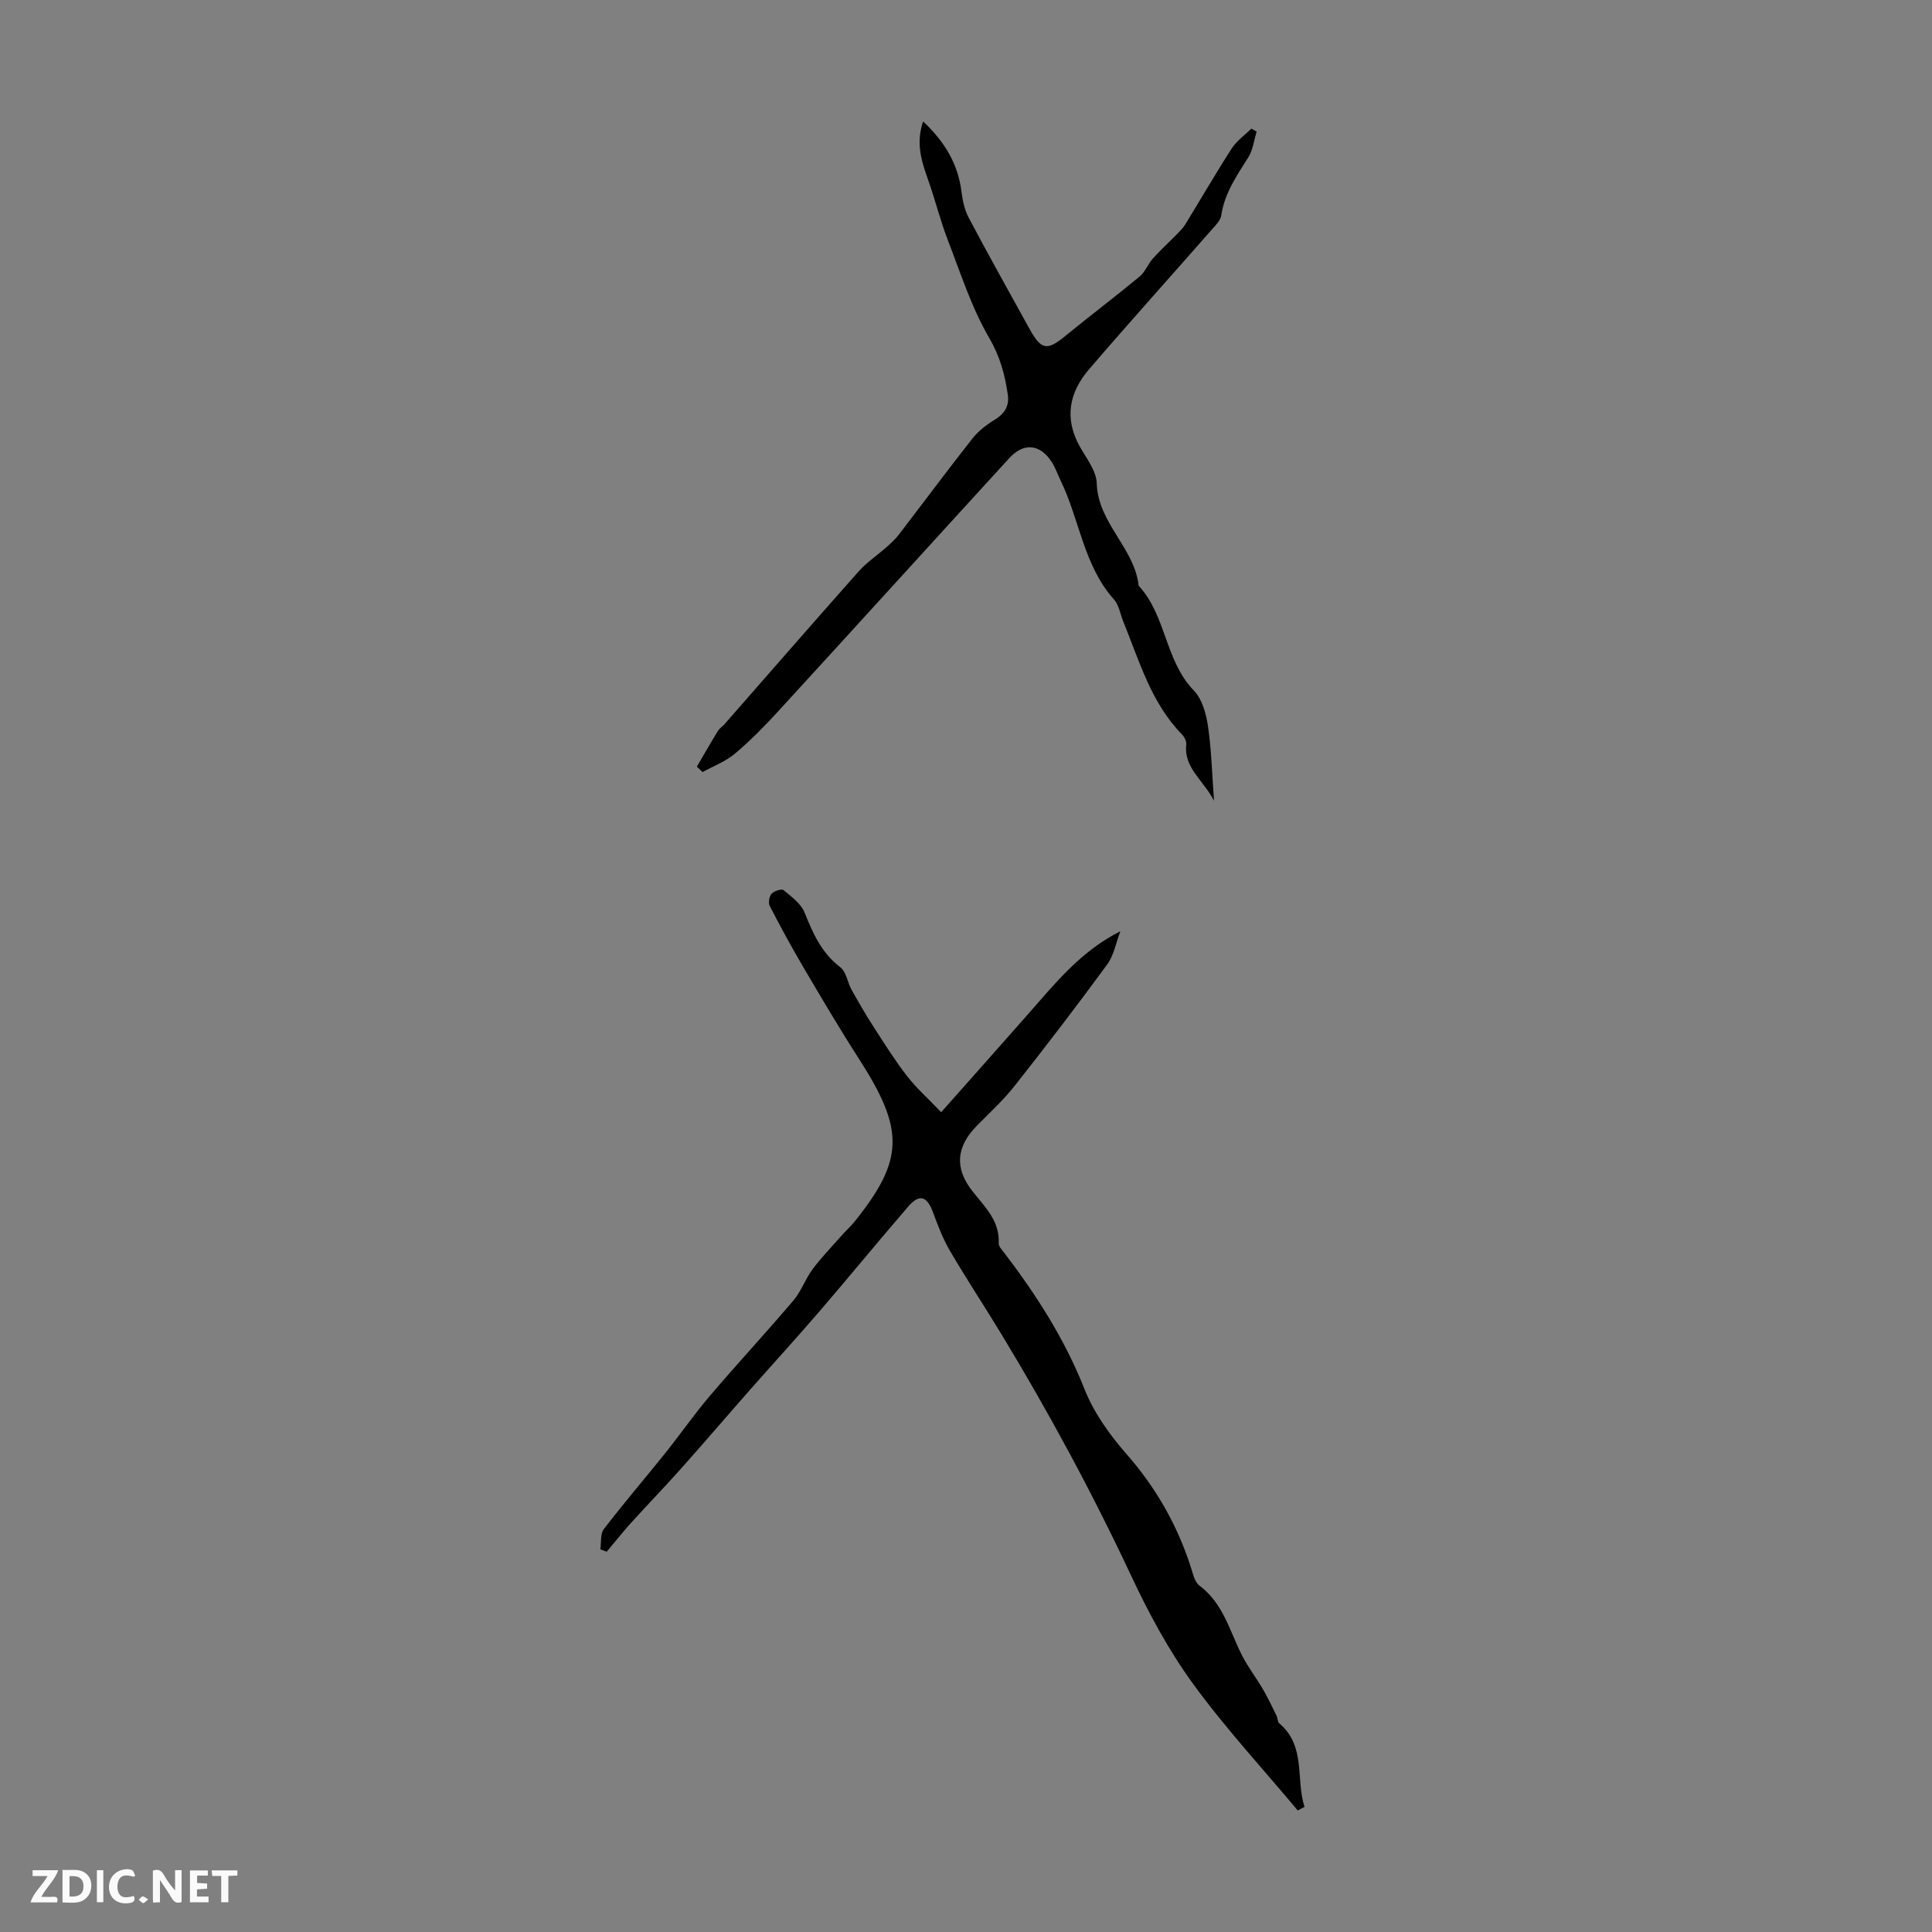 <svg enable-background="new 0 0 400 400" viewBox="0 0 400 400" xmlns="http://www.w3.org/2000/svg"><rect x="0" y="0" width="400" height="400" fill="#808080" stroke="none"/><g fill="#fbfafa"><path d="m37.59 393.81c-.92.31-1.52.05-2-.78-.7-1.2-1.52-2.34-2.47-3.78v4.59c-.55.03-.95.05-1.41.07-.03-.37-.06-.64-.06-.91 0-1.91 0-3.81 0-5.7 1.13-.41 1.77-.03 2.29.91.62 1.11 1.38 2.14 2.31 3.19v-4.2h1.35v6.61z"/><path d="m12.94 393.88v-6.75c1.9.19 3.93-.54 5.37 1.29.8 1.01.78 2.88.03 3.97-1.37 1.97-3.4 1.51-5.4 1.49m1.45-1.22c2.04.12 2.92-.58 2.89-2.21-.03-1.51-.98-2.19-2.89-2z"/><path d="m11.81 393.87h-5.49c.68-2.18 2.47-3.48 3.51-5.45h-3.08v-1.21h5.29c-.71 2.13-2.44 3.48-3.47 5.51.86 0 1.63.04 2.39-.01.79-.05 1.14.21.85 1.16"/><path d="m39.33 393.86v-6.61h3.7v1.07h-2.22v1.52c.68.04 1.34.09 2.07.13v1.07c-.72.05-1.38.09-2.1.14v1.48h2.4v1.19h-3.85z"/><path d="m27.71 388.56c-1.15-.3-2.46-.61-3.1.64-.37.73-.41 1.93-.06 2.67.63 1.35 1.99.93 3.17.68.35.94-.01 1.32-.93 1.46-1.62.25-3.05-.27-3.76-1.48-.73-1.24-.6-3.03.31-4.17.88-1.11 2.71-1.7 4-1.16.32.13.44.74.65 1.12-.1.08-.19.16-.28.24"/><path d="m49.15 387.24v1.07c-.59.02-1.17.05-1.87.08v5.44h-1.48v-5.44h-1.85c-.05-.4-.08-.73-.13-1.15z"/><path d="m20.06 387.21h1.33v6.62h-1.33z"/><path d="m30.68 393.25c-.49.38-.8.79-1.05.76-.32-.05-.6-.45-.9-.7.26-.24.51-.64.8-.67.29-.04.62.3 1.15.61"/></g><path d="m268.68 374.83c-7.29-8.72-15.05-17.1-21.71-26.27-5.02-6.9-9.15-14.58-12.78-22.33-8.07-17.21-17.08-33.88-26.93-50.12-3.48-5.73-7.18-11.33-10.57-17.12-1.45-2.47-2.5-5.21-3.49-7.91-1.25-3.43-2.82-3.99-5.16-1.28-6.2 7.19-12.21 14.53-18.4 21.73-4.73 5.5-9.64 10.86-14.44 16.31s-9.52 10.98-14.36 16.4c-3.34 3.75-6.84 7.35-10.2 11.07-1.74 1.92-3.35 3.97-5.02 5.95-.44-.16-.88-.32-1.33-.48.22-1.42-.04-3.2.73-4.2 4.07-5.31 8.44-10.4 12.63-15.62 3.18-3.97 6.08-8.16 9.37-12.02 5.66-6.64 11.6-13.04 17.25-19.69 1.62-1.91 2.47-4.46 3.98-6.49 1.83-2.46 3.99-4.67 6.02-6.98.89-1 1.91-1.9 2.74-2.95 10.21-12.78 10.28-18.95.77-33.7-3.98-6.18-7.71-12.52-11.44-18.86-2.45-4.16-4.76-8.4-6.97-12.69-.33-.64-.12-1.99.37-2.53.53-.58 2.09-1.09 2.48-.76 1.64 1.36 3.63 2.8 4.37 4.66 1.72 4.32 3.51 8.34 7.38 11.3 1.24.95 1.49 3.13 2.34 4.67 1.44 2.58 2.92 5.14 4.52 7.62 2.23 3.46 4.43 6.97 6.94 10.22 1.91 2.47 4.28 4.57 7.09 7.51 6.33-7.14 12.02-13.53 17.68-19.95 5.72-6.49 11.1-13.34 19.42-17.51-.89 2.31-1.33 4.96-2.74 6.89-6.21 8.48-12.61 16.83-19.12 25.08-2.34 2.97-5.16 5.57-7.83 8.27-4.28 4.32-4.72 8.8-.91 13.61 2.57 3.24 5.63 6.1 5.41 10.74-.03.64.68 1.37 1.15 1.98 6.66 8.74 12.52 17.87 16.61 28.21 1.93 4.88 5.19 9.45 8.68 13.43 6.1 6.95 10.51 14.68 13.33 23.41.44 1.36.8 3.11 1.8 3.86 4.91 3.66 6.24 9.36 8.78 14.39 1.24 2.46 2.96 4.67 4.36 7.06 1.04 1.78 1.92 3.66 2.83 5.52.24.49.18 1.23.54 1.53 5.61 4.72 3.37 11.58 5.24 17.3-.47.25-.94.49-1.41.74z" fill="#010000"/><path d="m260.18 27.24c-.55 1.79-.76 3.8-1.73 5.33-2.39 3.79-4.92 7.42-5.6 12.02-.16 1.07-1.2 2.08-1.99 2.98-8.46 9.64-17.05 19.18-25.41 28.92-4.12 4.79-5.15 10.19-1.85 16.03 1.37 2.43 3.4 4.99 3.47 7.55.25 8.28 7.81 13.34 8.68 21.2 5.73 6.18 5.43 15.51 11.41 21.68 1.7 1.75 2.54 4.73 2.92 7.28.73 4.84.84 9.78 1.27 15.55-2.25-4.33-6.28-6.78-5.75-11.65.07-.67-.4-1.58-.91-2.1-6.39-6.55-8.79-15.17-12.11-23.3-.63-1.55-.89-3.43-1.94-4.61-6.29-7.05-7.11-16.49-11.02-24.56-.63-1.31-1.1-2.71-1.88-3.92-2.39-3.71-5.78-4.06-8.75-.82-15.93 17.41-31.78 34.88-47.72 52.28-2.87 3.13-5.85 6.19-9.09 8.92-1.94 1.64-4.46 2.58-6.72 3.83-.39-.38-.78-.75-1.18-1.13 1.44-2.46 2.86-4.95 4.35-7.38.34-.56.96-.93 1.4-1.44 9.24-10.54 18.44-21.12 27.75-31.6 1.66-1.87 3.81-3.3 5.7-4.97.9-.8 1.82-1.61 2.55-2.56 5.11-6.65 10.1-13.38 15.29-19.97 1.21-1.54 2.87-2.82 4.55-3.85 2.06-1.26 3.13-2.81 2.79-5.21-.6-4.17-1.62-7.95-3.88-11.82-3.65-6.27-5.9-13.37-8.54-20.2-1.52-3.94-2.55-8.07-3.94-12.07-1.36-3.89-2.81-7.72-1.18-12.51 4.49 4.23 7.23 8.79 7.95 14.58.23 1.82.64 3.74 1.48 5.34 4.08 7.7 8.34 15.31 12.55 22.94 2.48 4.5 3.67 4.67 7.47 1.55 5.08-4.16 10.33-8.12 15.39-12.31 1.15-.95 1.71-2.59 2.74-3.73 1.51-1.69 3.2-3.22 4.79-4.84.67-.69 1.39-1.37 1.89-2.18 3.22-5.23 6.29-10.56 9.61-15.72 1.03-1.6 2.71-2.77 4.09-4.14.37.19.73.4 1.1.61z" fill="#010000"/></svg>